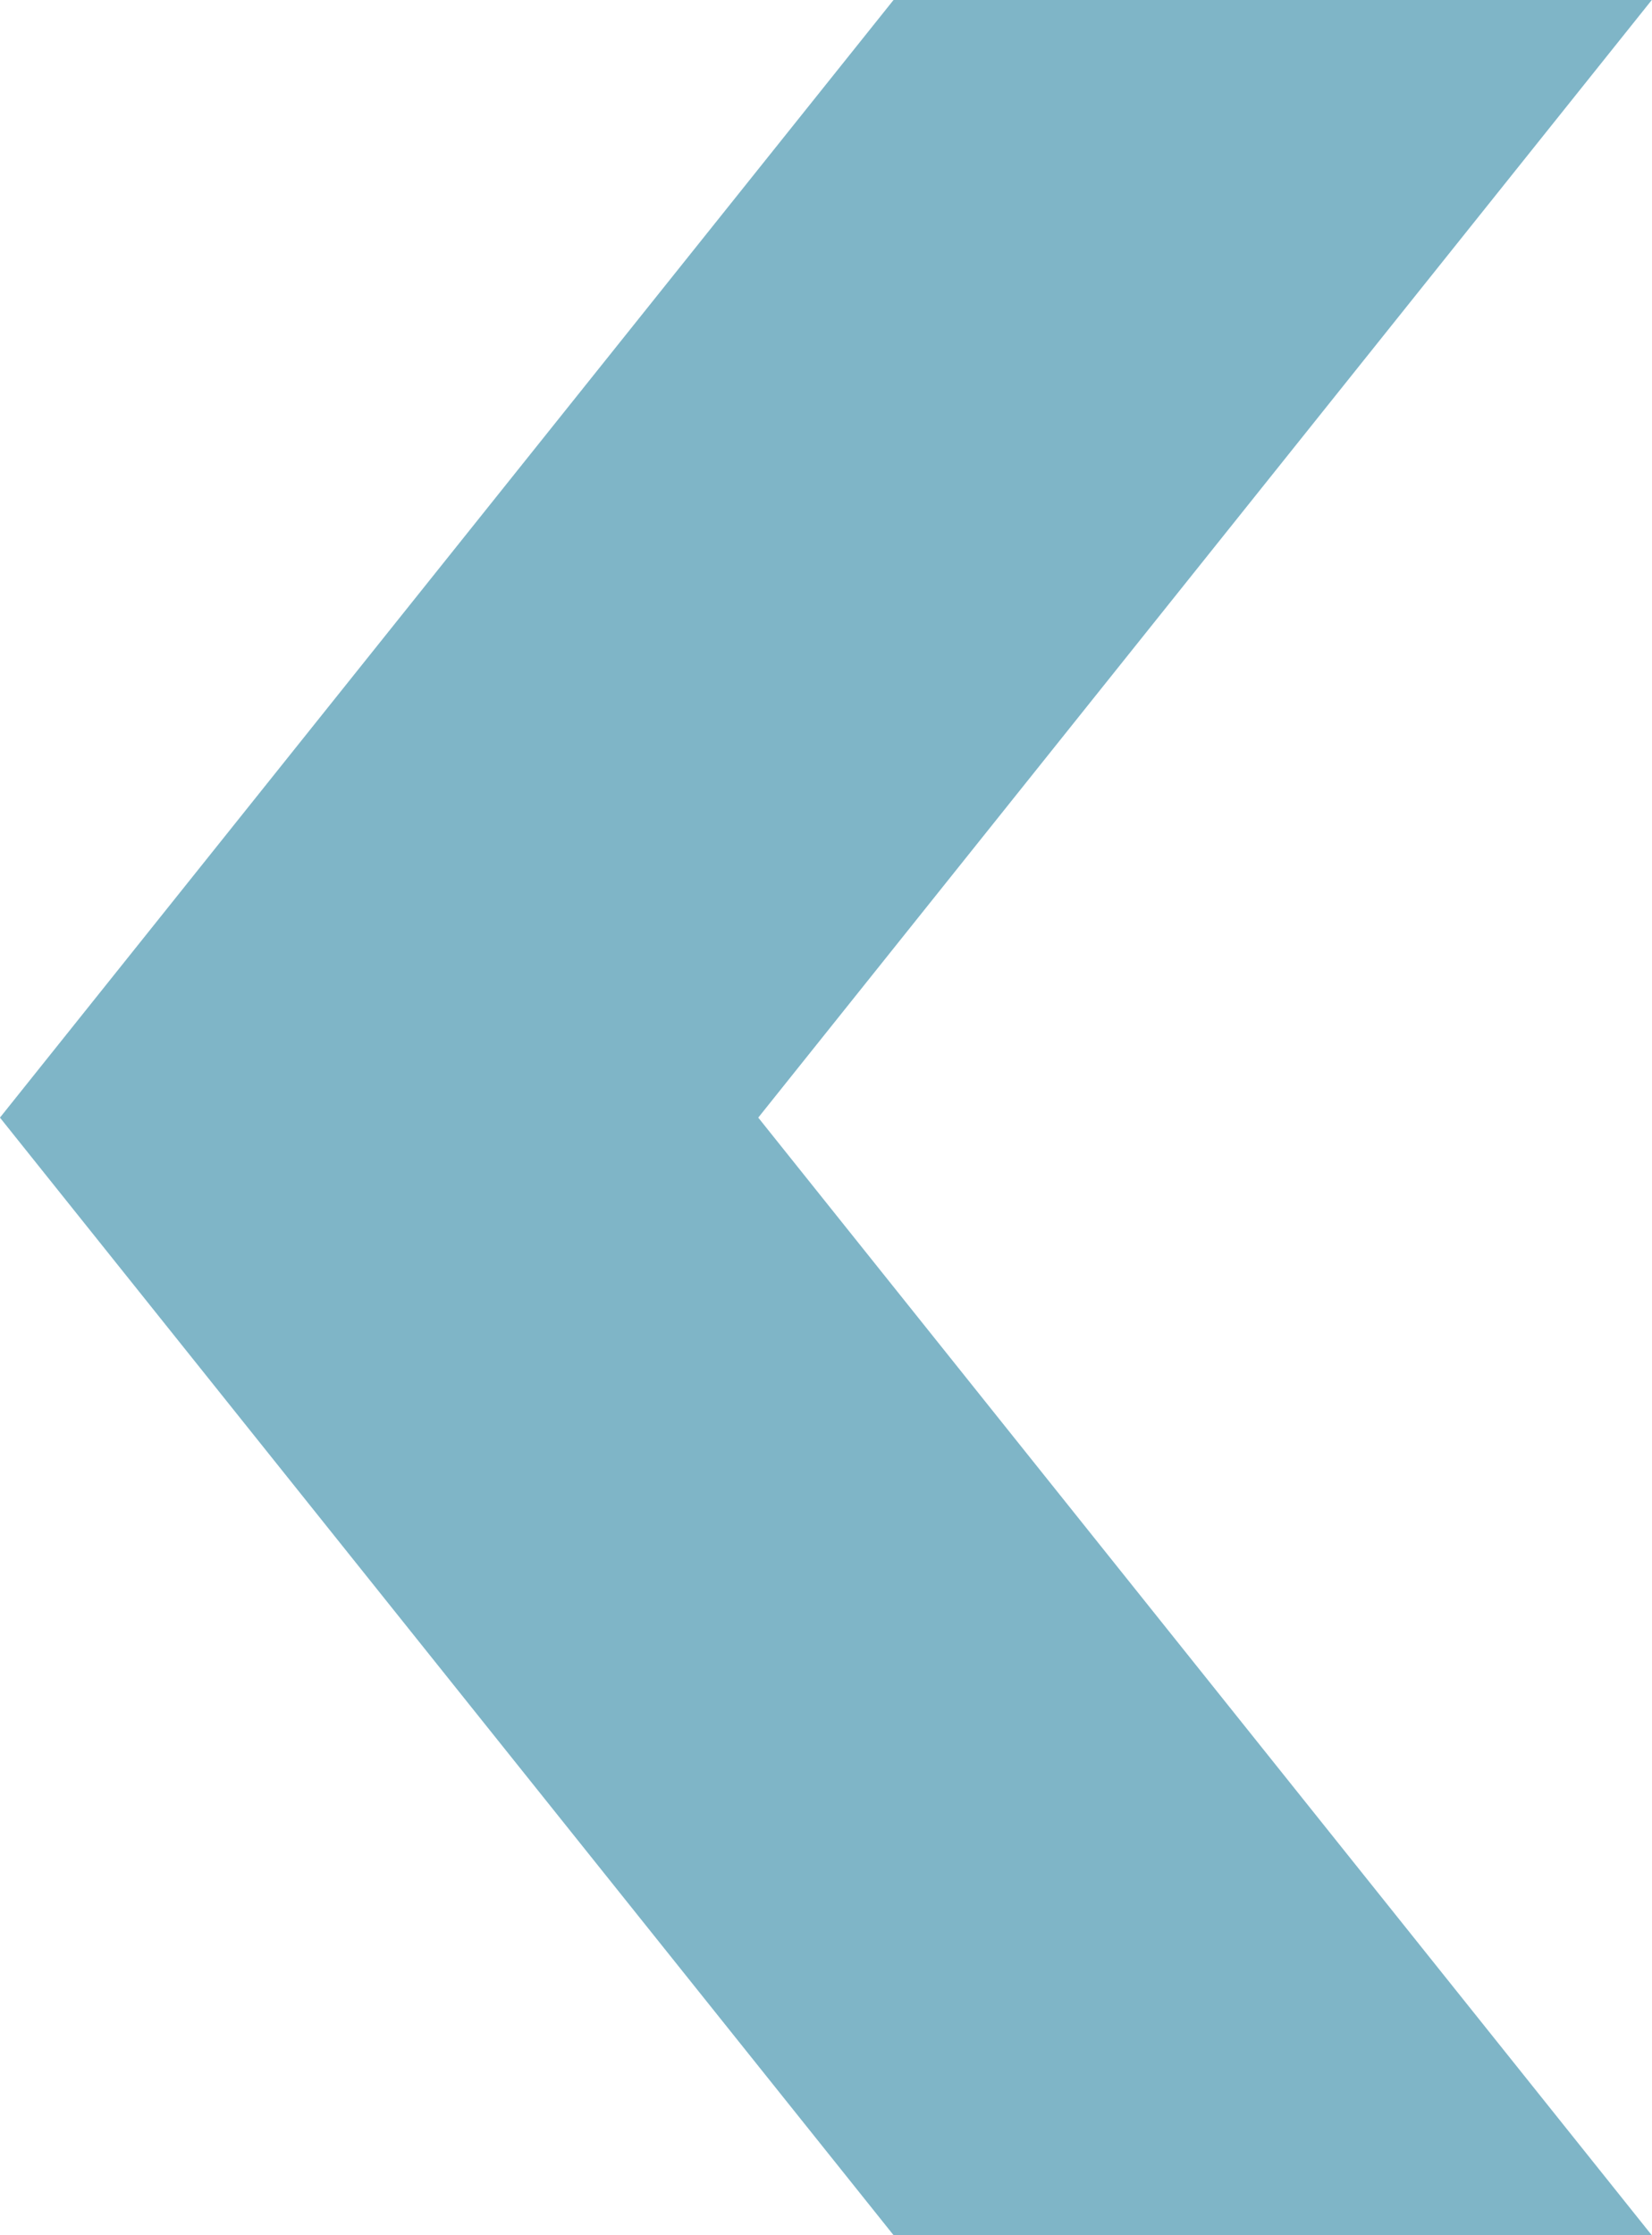 <svg xmlns="http://www.w3.org/2000/svg" width="34" height="46" viewBox="0 0 34 46"><g><g><path fill="#d2ecfb" d="M34 46.007L15.605 23 34-.007H18.396L0 23l18.397 23.006z"/><path fill="#7fb5c7" d="M34 46.007L15.605 23 34-.007H18.396L0 23l18.397 23.006z"/></g></g></svg>